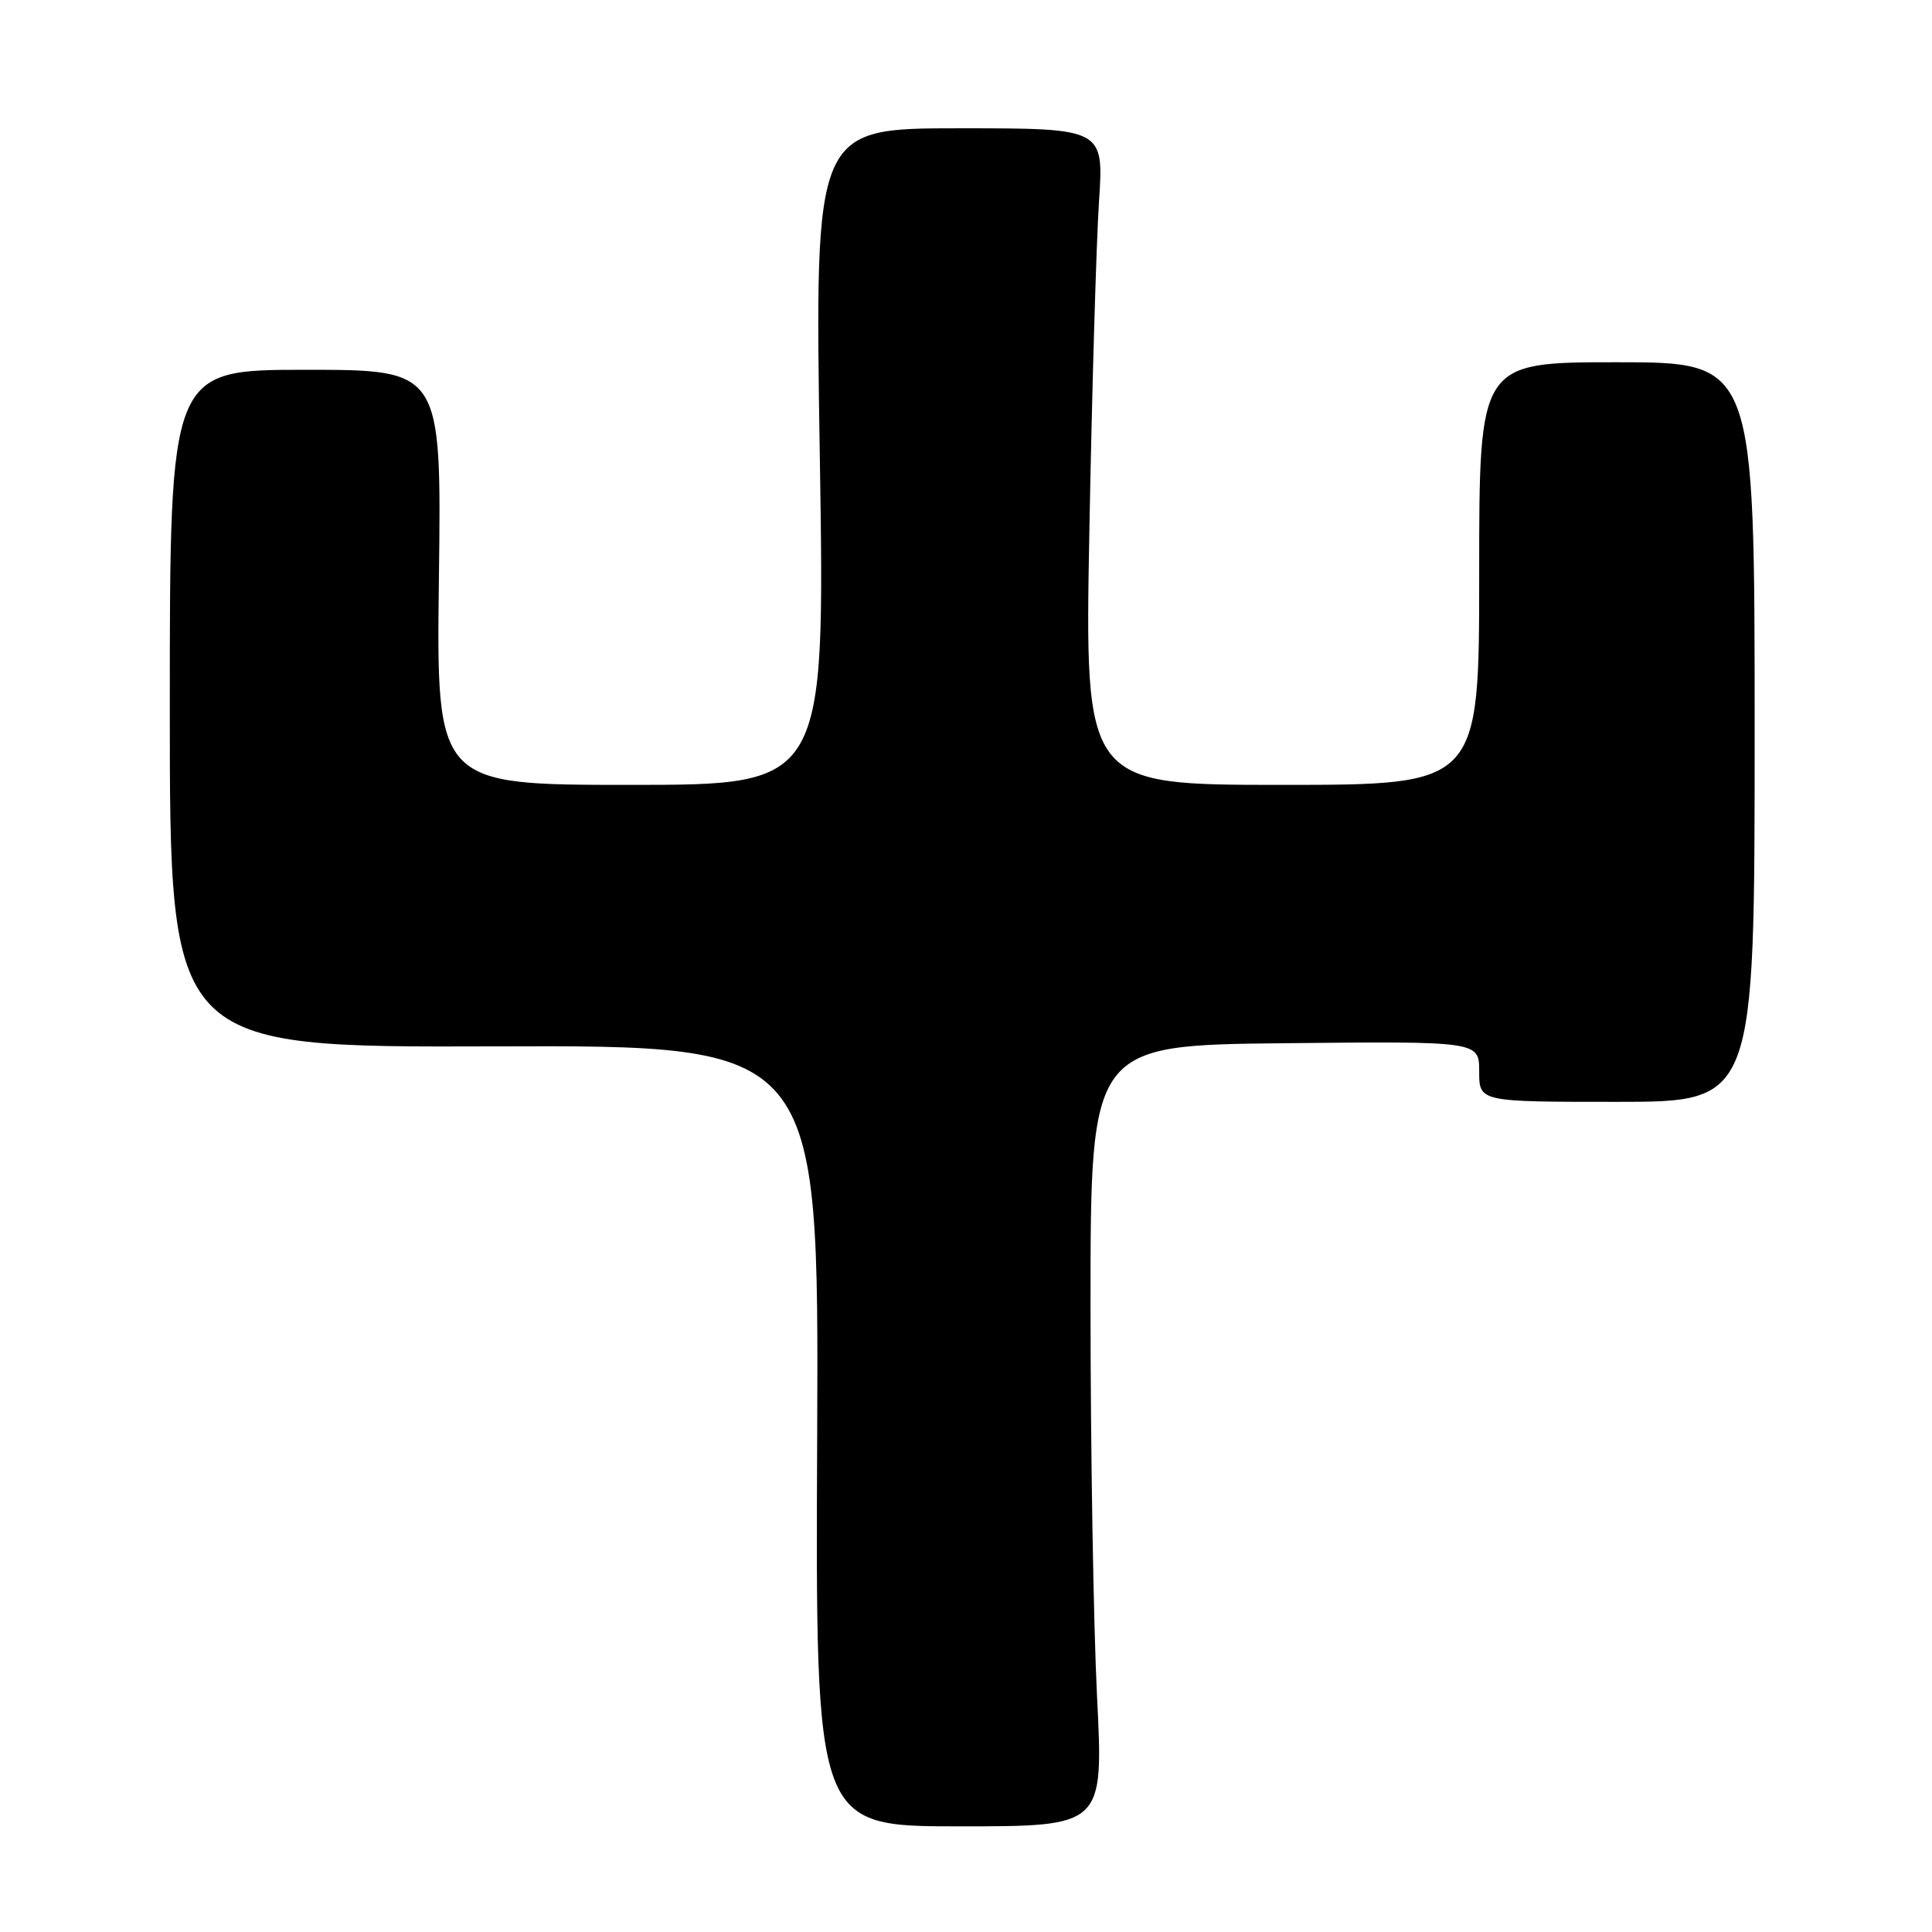 <?xml version="1.0" encoding="UTF-8" standalone="no"?>
<!DOCTYPE svg PUBLIC "-//W3C//DTD SVG 1.1//EN" "http://www.w3.org/Graphics/SVG/1.1/DTD/svg11.dtd" >
<svg xmlns="http://www.w3.org/2000/svg" xmlns:xlink="http://www.w3.org/1999/xlink" version="1.1" viewBox="0 0 256 256">
 <g >
 <path fill="currentColor"
d=" M 145.36 224.75 C 144.89 215.26 144.50 191.97 144.50 173.00 C 144.50 138.50 144.50 138.50 170.25 138.23 C 196.00 137.97 196.00 137.97 196.00 141.98 C 196.00 146.00 196.00 146.00 214.25 146.00 C 232.50 146.00 232.50 146.00 232.50 97.00 C 232.50 48.00 232.50 48.00 214.25 48.00 C 196.00 48.00 196.00 48.00 196.00 76.00 C 196.00 104.00 196.00 104.00 169.86 104.00 C 143.72 104.00 143.72 104.00 144.35 70.25 C 144.69 51.69 145.27 32.11 145.62 26.75 C 146.27 17.00 146.27 17.00 127.11 17.00 C 107.94 17.00 107.94 17.00 108.63 60.50 C 109.32 104.00 109.32 104.00 83.57 104.00 C 57.81 104.00 57.81 104.00 58.16 76.50 C 58.50 49.00 58.50 49.00 40.50 49.00 C 22.50 49.00 22.50 49.00 22.50 93.90 C 22.50 138.79 22.50 138.79 65.50 138.65 C 108.50 138.50 108.50 138.50 108.28 190.25 C 108.05 242.00 108.05 242.00 127.14 242.00 C 146.23 242.00 146.23 242.00 145.36 224.75 Z "/>
</g>
</svg>